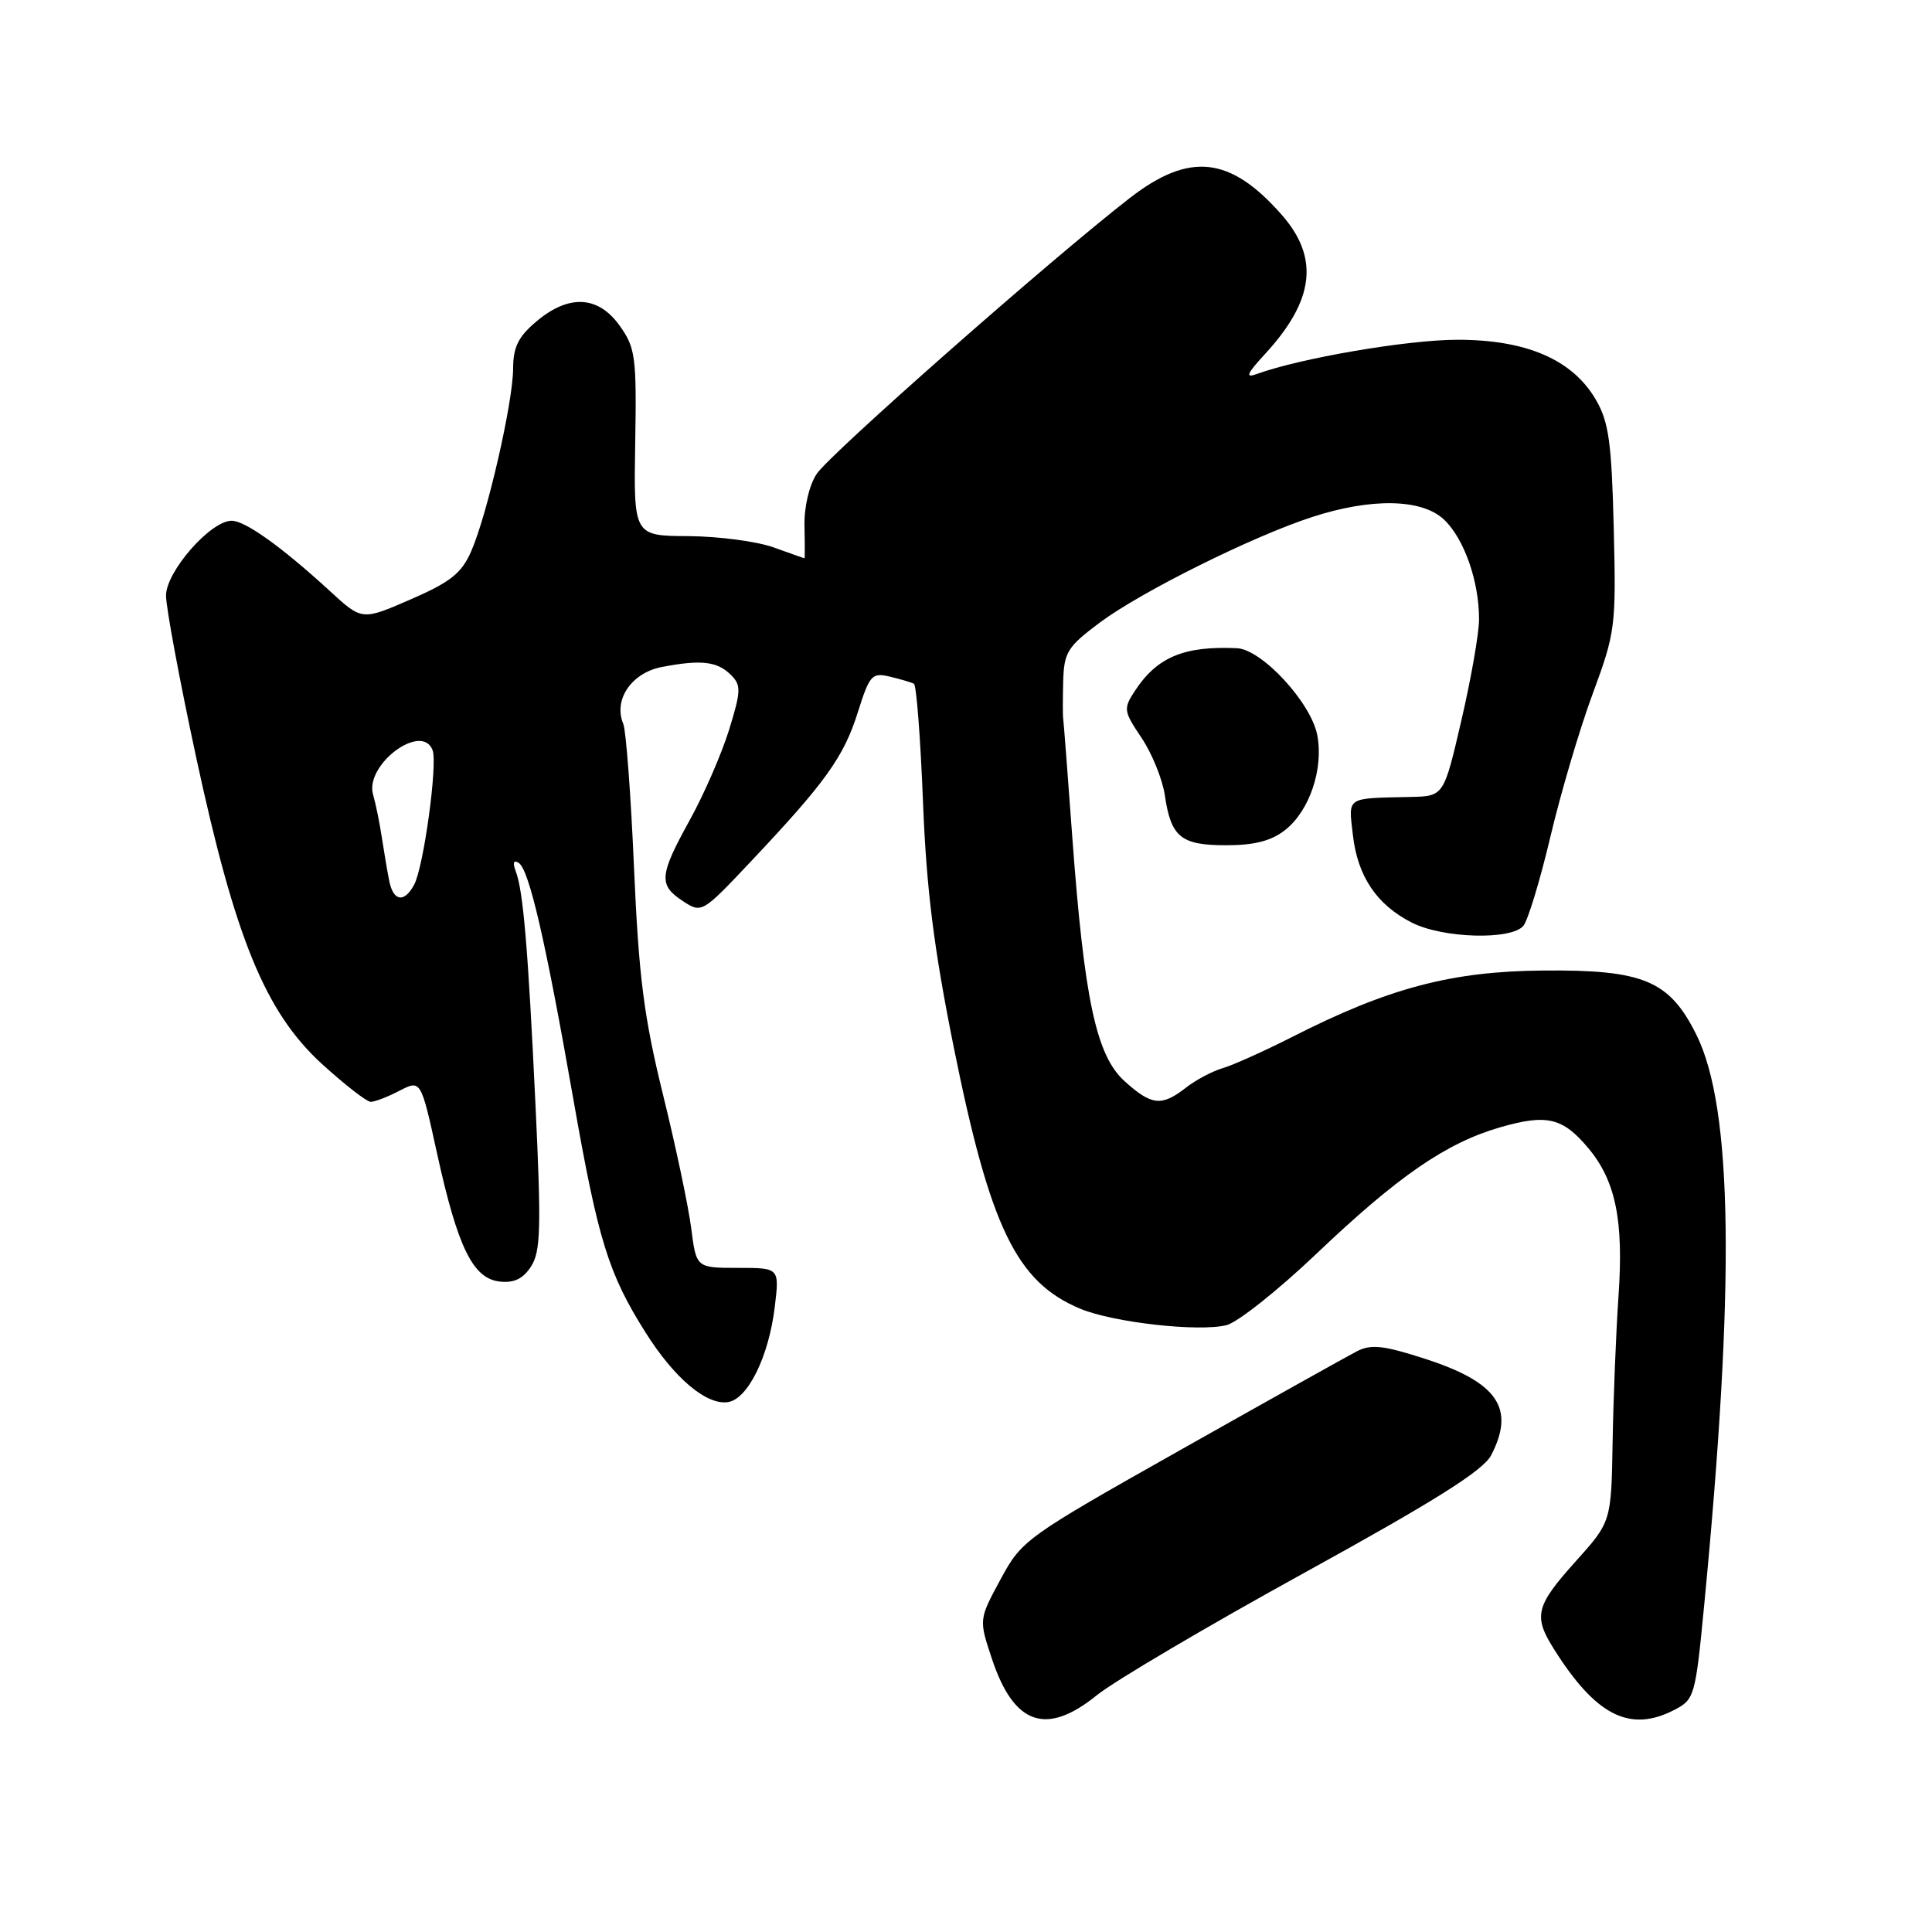 <?xml version="1.0" encoding="UTF-8" standalone="no"?>
<!DOCTYPE svg PUBLIC "-//W3C//DTD SVG 1.1//EN" "http://www.w3.org/Graphics/SVG/1.1/DTD/svg11.dtd" >
<svg xmlns="http://www.w3.org/2000/svg" xmlns:xlink="http://www.w3.org/1999/xlink" version="1.1" viewBox="0 0 256 256">
 <g >
 <path fill="currentColor"
d=" M 145.33 224.63 C 147.62 222.77 160.00 215.47 172.84 208.40 C 190.17 198.86 196.54 194.85 197.59 192.82 C 200.81 186.60 198.44 183.15 188.80 180.04 C 183.33 178.27 181.68 178.09 179.80 179.05 C 178.54 179.70 168.04 185.57 156.48 192.09 C 135.86 203.72 135.40 204.05 132.58 209.27 C 129.70 214.59 129.70 214.59 131.43 219.79 C 134.35 228.57 138.62 230.06 145.33 224.63 Z  M 221.86 226.57 C 224.53 225.19 224.65 224.75 225.80 212.82 C 229.93 170.10 229.62 146.81 224.77 137.09 C 221.20 129.92 217.76 128.48 204.50 128.60 C 192.30 128.70 183.99 130.90 171.14 137.44 C 167.49 139.29 163.38 141.14 162.00 141.54 C 160.62 141.95 158.43 143.11 157.12 144.14 C 153.91 146.64 152.58 146.49 149.00 143.25 C 145.25 139.86 143.66 132.39 142.07 110.73 C 141.48 102.61 140.94 95.63 140.88 95.23 C 140.81 94.83 140.82 92.59 140.88 90.26 C 140.99 86.42 141.45 85.69 145.75 82.48 C 151.21 78.41 166.01 71.05 173.86 68.51 C 181.72 65.95 188.40 66.08 191.33 68.84 C 194.01 71.36 196.01 77.08 195.98 82.12 C 195.97 83.98 194.91 90.00 193.63 95.50 C 191.31 105.50 191.31 105.50 186.91 105.60 C 178.25 105.79 178.68 105.51 179.26 110.61 C 179.88 116.11 182.40 119.87 187.07 122.25 C 191.17 124.34 200.26 124.60 201.86 122.67 C 202.46 121.94 204.08 116.62 205.44 110.85 C 206.81 105.07 209.32 96.56 211.04 91.93 C 214.05 83.78 214.15 83.04 213.83 70.00 C 213.55 58.66 213.18 55.94 211.48 53.00 C 208.39 47.65 202.25 45.00 193.04 45.02 C 186.40 45.04 172.23 47.47 166.50 49.57 C 164.96 50.13 165.21 49.52 167.63 46.90 C 174.16 39.81 174.84 34.17 169.85 28.48 C 163.02 20.70 157.62 20.10 149.69 26.25 C 139.33 34.28 109.92 60.19 108.21 62.80 C 107.21 64.33 106.54 67.19 106.60 69.71 C 106.65 72.07 106.65 73.99 106.60 73.98 C 106.54 73.98 104.70 73.32 102.50 72.53 C 100.30 71.74 95.23 71.07 91.23 71.04 C 83.96 71.00 83.96 71.00 84.17 58.67 C 84.36 47.29 84.20 46.09 82.12 43.17 C 79.27 39.17 75.38 38.96 71.08 42.59 C 68.68 44.61 68.00 45.98 67.99 48.84 C 67.98 53.30 64.57 68.18 62.43 73.06 C 61.16 75.96 59.69 77.13 54.42 79.42 C 47.97 82.23 47.97 82.23 43.74 78.34 C 37.33 72.46 32.49 69.00 30.69 69.00 C 27.90 69.00 22.00 75.74 22.00 78.92 C 22.00 80.49 23.78 90.07 25.96 100.20 C 31.16 124.38 35.15 134.11 42.67 140.99 C 45.69 143.74 48.60 146.00 49.13 146.00 C 49.66 146.00 51.38 145.34 52.93 144.53 C 55.77 143.07 55.77 143.07 57.90 152.78 C 60.64 165.27 62.65 169.40 66.19 169.81 C 68.11 170.03 69.30 169.46 70.37 167.81 C 71.64 165.84 71.73 162.73 70.96 146.50 C 69.96 125.45 69.33 118.03 68.33 115.42 C 67.91 114.31 68.05 113.91 68.72 114.33 C 70.10 115.18 72.26 124.49 75.99 145.76 C 79.27 164.40 80.62 168.77 85.55 176.58 C 89.36 182.62 93.60 186.20 96.44 185.79 C 99.09 185.42 101.89 179.71 102.67 173.10 C 103.28 168.00 103.28 168.00 97.77 168.00 C 92.26 168.00 92.26 168.00 91.59 162.75 C 91.22 159.86 89.54 151.88 87.84 145.00 C 85.31 134.70 84.64 129.43 84.01 115.00 C 83.60 105.38 82.95 96.79 82.59 95.92 C 81.24 92.74 83.67 89.15 87.70 88.38 C 92.88 87.38 95.06 87.63 96.85 89.43 C 98.22 90.79 98.20 91.55 96.60 96.73 C 95.61 99.90 93.28 105.27 91.40 108.66 C 87.34 116.02 87.23 117.27 90.50 119.41 C 92.98 121.03 93.05 120.99 99.54 114.10 C 109.37 103.69 111.81 100.28 113.66 94.40 C 115.23 89.43 115.53 89.09 117.92 89.66 C 119.34 90.00 120.77 90.42 121.10 90.60 C 121.43 90.78 121.97 97.81 122.30 106.22 C 122.76 117.86 123.73 125.60 126.36 138.68 C 131.19 162.66 134.68 169.88 143.13 173.41 C 147.51 175.24 158.83 176.51 162.52 175.59 C 163.99 175.22 169.32 170.99 174.35 166.21 C 185.22 155.86 191.60 151.46 198.72 149.39 C 204.94 147.59 207.04 148.07 210.43 152.10 C 214.08 156.44 215.16 161.69 214.46 171.74 C 214.13 176.56 213.78 185.26 213.68 191.08 C 213.50 201.65 213.50 201.65 208.75 206.93 C 203.48 212.80 203.15 214.14 205.90 218.50 C 211.46 227.34 215.97 229.62 221.86 226.57 Z  M 170.29 109.98 C 173.51 107.45 175.39 101.91 174.55 97.43 C 173.74 93.12 167.21 86.04 163.90 85.89 C 156.90 85.57 153.32 87.06 150.39 91.53 C 148.83 93.91 148.87 94.21 151.26 97.77 C 152.64 99.82 154.02 103.23 154.34 105.34 C 155.16 110.94 156.47 112.00 162.49 112.00 C 166.23 112.00 168.46 111.42 170.29 109.98 Z  M 51.58 116.75 C 51.33 115.51 50.89 112.92 50.60 111.00 C 50.31 109.08 49.79 106.51 49.44 105.31 C 48.28 101.35 55.89 95.66 57.32 99.40 C 58.01 101.20 56.14 114.87 54.88 117.22 C 53.58 119.66 52.13 119.45 51.58 116.75 Z "/>
</g>
</svg>